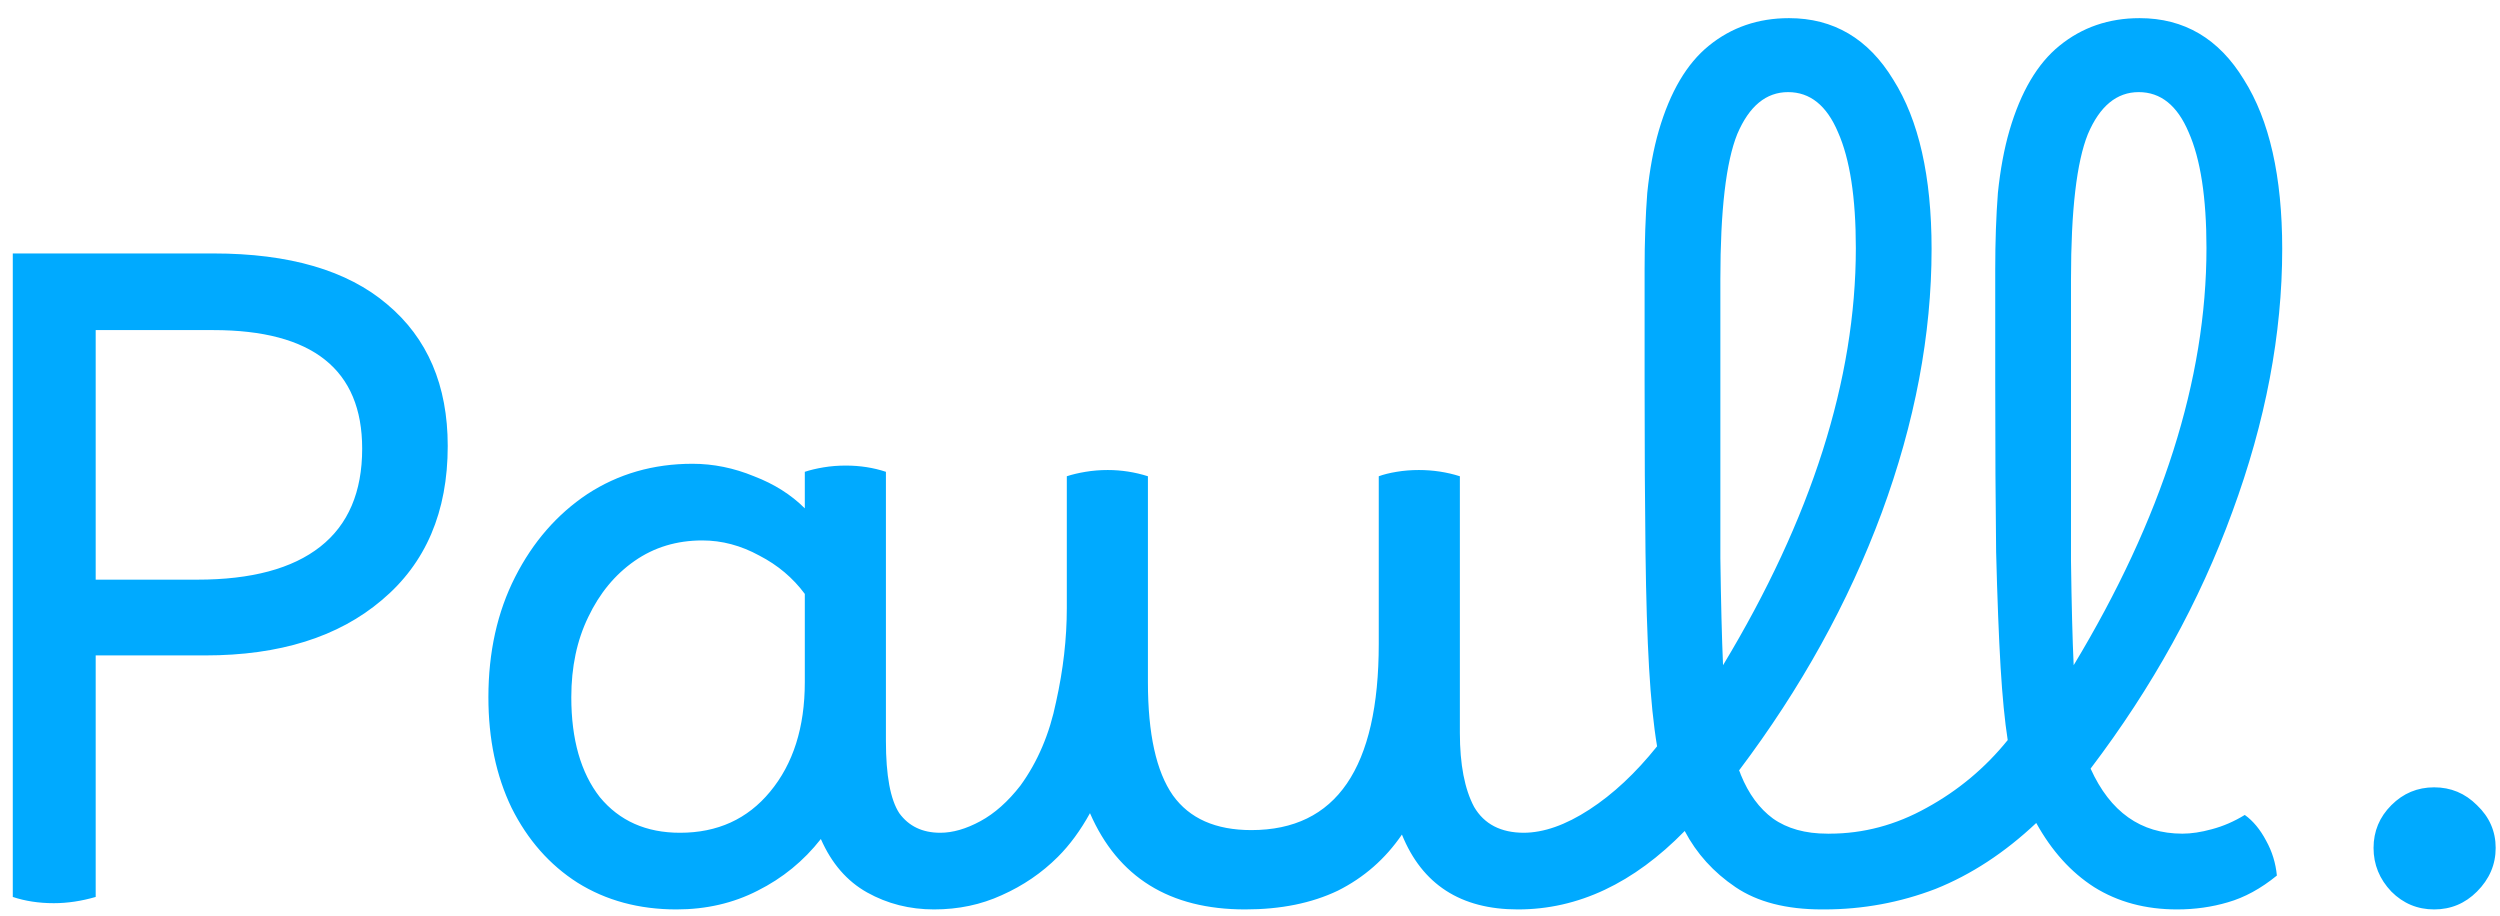 <svg width="131" height="48" viewBox="0 0 131 48" fill="none" xmlns="http://www.w3.org/2000/svg">
<path d="M5.014 47C4.266 47.218 3.535 47.327 2.819 47.327C2.04 47.327 1.324 47.218 0.67 47V13.281H11.178C15.164 13.281 18.199 14.168 20.285 15.943C22.403 17.717 23.461 20.193 23.461 23.368C23.461 26.824 22.309 29.518 20.005 31.448C17.732 33.378 14.65 34.344 10.758 34.344H5.014V47ZM11.178 17.297H5.014V30.374H10.338C13.171 30.374 15.319 29.798 16.783 28.646C18.246 27.494 18.978 25.781 18.978 23.509C18.978 19.368 16.378 17.297 11.178 17.297ZM35.447 47.654C33.485 47.654 31.757 47.187 30.263 46.253C28.799 45.319 27.647 44.011 26.807 42.33C25.997 40.648 25.592 38.718 25.592 36.539C25.592 34.172 26.059 32.071 26.993 30.234C27.927 28.397 29.189 26.949 30.776 25.89C32.395 24.832 34.232 24.302 36.287 24.302C37.377 24.302 38.451 24.52 39.51 24.956C40.568 25.361 41.456 25.922 42.172 26.638V24.723C42.452 24.629 42.779 24.552 43.153 24.489C43.526 24.427 43.915 24.396 44.32 24.396C45.067 24.396 45.768 24.505 46.422 24.723V38.827C46.422 40.633 46.655 41.894 47.122 42.61C47.62 43.295 48.337 43.637 49.271 43.637C49.706 43.637 50.033 43.824 50.251 44.198C50.501 44.572 50.625 45.07 50.625 45.692C50.625 46.191 50.485 46.642 50.205 47.047C49.956 47.452 49.535 47.654 48.944 47.654C47.667 47.654 46.5 47.358 45.441 46.767C44.382 46.175 43.573 45.241 43.013 43.964C42.11 45.116 41.004 46.019 39.697 46.673C38.42 47.327 37.003 47.654 35.447 47.654ZM29.936 36.539C29.936 38.749 30.434 40.493 31.43 41.769C32.458 43.015 33.859 43.637 35.633 43.637C37.595 43.637 39.167 42.921 40.35 41.489C41.565 40.026 42.172 38.111 42.172 35.745V31.121C41.549 30.28 40.755 29.611 39.79 29.113C38.825 28.584 37.828 28.319 36.801 28.319C35.462 28.319 34.279 28.677 33.252 29.393C32.224 30.109 31.415 31.09 30.823 32.335C30.232 33.55 29.936 34.951 29.936 36.539ZM49.269 43.637C49.923 43.637 50.624 43.435 51.371 43.03C52.118 42.626 52.819 42.003 53.472 41.162C54.375 39.917 54.998 38.453 55.34 36.772C55.714 35.091 55.901 33.456 55.901 31.868V24.956C56.181 24.863 56.508 24.785 56.882 24.723C57.255 24.66 57.645 24.629 58.049 24.629C58.765 24.629 59.466 24.738 60.151 24.956V35.745C60.151 38.453 60.587 40.431 61.459 41.676C62.33 42.89 63.7 43.497 65.568 43.497C70.021 43.497 72.247 40.244 72.247 33.736V24.956C72.496 24.863 72.807 24.785 73.181 24.723C73.555 24.66 73.944 24.629 74.349 24.629C75.096 24.629 75.812 24.738 76.497 24.956V38.407C76.497 40.057 76.746 41.349 77.244 42.283C77.773 43.186 78.645 43.637 79.859 43.637C80.389 43.637 80.747 43.855 80.934 44.291C81.12 44.727 81.214 45.194 81.214 45.692C81.214 46.191 81.074 46.642 80.793 47.047C80.544 47.452 80.124 47.654 79.532 47.654C76.544 47.654 74.52 46.346 73.461 43.731C72.589 45.007 71.469 45.988 70.099 46.673C68.729 47.327 67.11 47.654 65.242 47.654C61.287 47.654 58.579 45.972 57.115 42.61C56.617 43.513 56.057 44.276 55.434 44.898C54.593 45.739 53.612 46.408 52.492 46.907C51.402 47.405 50.219 47.654 48.942 47.654C48.506 47.654 48.179 47.436 47.962 47C47.712 46.595 47.588 46.144 47.588 45.646C47.588 45.116 47.728 44.649 48.008 44.245C48.257 43.84 48.678 43.637 49.269 43.637ZM79.545 47.654C79.141 47.654 78.814 47.467 78.564 47.093C78.316 46.72 78.191 46.237 78.191 45.646C78.191 45.023 78.347 44.54 78.658 44.198C78.938 43.824 79.327 43.637 79.826 43.637C80.884 43.637 82.036 43.233 83.281 42.423C84.527 41.614 85.71 40.508 86.831 39.107C86.644 37.986 86.504 36.616 86.411 34.997C86.317 33.378 86.255 31.355 86.224 28.926C86.193 26.497 86.177 23.509 86.177 19.959V14.121C86.177 12.658 86.224 11.319 86.317 10.105C86.442 8.891 86.644 7.801 86.924 6.836C87.516 4.812 88.388 3.333 89.54 2.399C90.723 1.434 92.124 0.951 93.743 0.951C96.078 0.951 97.9 2.025 99.207 4.174C100.546 6.291 101.215 9.249 101.215 13.047C101.215 17.531 100.344 22.139 98.6 26.871C96.856 31.573 94.366 36.072 91.128 40.368C91.159 40.431 91.19 40.508 91.221 40.602C91.626 41.598 92.186 42.361 92.902 42.89C93.65 43.419 94.599 43.684 95.751 43.684C96.187 43.684 96.529 43.871 96.779 44.245C97.059 44.587 97.199 45.07 97.199 45.692C97.199 47 96.623 47.654 95.471 47.654C93.603 47.654 92.093 47.265 90.941 46.486C89.789 45.708 88.901 44.727 88.279 43.544C85.601 46.284 82.69 47.654 79.545 47.654ZM90.147 20.239C90.147 23.944 90.147 26.949 90.147 29.253C90.178 31.557 90.225 33.425 90.287 34.857C94.926 27.167 97.246 19.881 97.246 13C97.246 10.354 96.934 8.33 96.312 6.929C95.72 5.528 94.848 4.827 93.696 4.827C92.544 4.827 91.657 5.559 91.034 7.022C90.443 8.486 90.147 11.023 90.147 14.635V20.239ZM95.583 47.654C95.178 47.654 94.852 47.467 94.603 47.093C94.322 46.72 94.182 46.237 94.182 45.646C94.182 45.054 94.338 44.587 94.649 44.245C94.961 43.871 95.365 43.684 95.864 43.684C97.638 43.684 99.335 43.233 100.954 42.33C102.604 41.427 104.021 40.244 105.204 38.78C105.048 37.784 104.924 36.508 104.83 34.951C104.737 33.363 104.659 31.355 104.597 28.926C104.566 26.497 104.55 23.509 104.55 19.959V14.121C104.55 12.658 104.597 11.319 104.69 10.105C104.815 8.891 105.017 7.801 105.297 6.836C105.889 4.812 106.761 3.333 107.913 2.399C109.096 1.434 110.497 0.951 112.116 0.951C114.451 0.951 116.273 2.025 117.58 4.174C118.919 6.291 119.588 9.249 119.588 13.047C119.588 17.5 118.717 22.092 116.973 26.824C115.261 31.526 112.785 36.009 109.547 40.275C110.575 42.548 112.178 43.684 114.358 43.684C114.825 43.684 115.339 43.606 115.899 43.451C116.491 43.295 117.067 43.046 117.627 42.703C118.063 43.015 118.436 43.466 118.748 44.058C119.059 44.618 119.246 45.225 119.308 45.879C118.468 46.564 117.611 47.031 116.74 47.28C115.899 47.529 115.012 47.654 114.078 47.654C112.427 47.654 110.98 47.265 109.734 46.486C108.52 45.708 107.508 44.587 106.699 43.124C105.048 44.68 103.289 45.832 101.421 46.58C99.553 47.296 97.607 47.654 95.583 47.654ZM108.52 14.635V20.239C108.52 24.007 108.52 27.058 108.52 29.393C108.551 31.697 108.598 33.519 108.66 34.857C113.299 27.167 115.619 19.881 115.619 13C115.619 10.354 115.307 8.33 114.685 6.929C114.093 5.528 113.221 4.827 112.069 4.827C110.917 4.827 110.03 5.559 109.407 7.022C108.816 8.486 108.52 11.023 108.52 14.635ZM127.55 47.654C126.678 47.654 125.931 47.343 125.308 46.72C124.686 46.066 124.374 45.303 124.374 44.431C124.374 43.56 124.686 42.812 125.308 42.19C125.931 41.567 126.678 41.256 127.55 41.256C128.422 41.256 129.169 41.567 129.792 42.19C130.446 42.812 130.773 43.56 130.773 44.431C130.773 45.303 130.446 46.066 129.792 46.72C129.169 47.343 128.422 47.654 127.55 47.654Z" fill="#00AAFF"/>
</svg>
